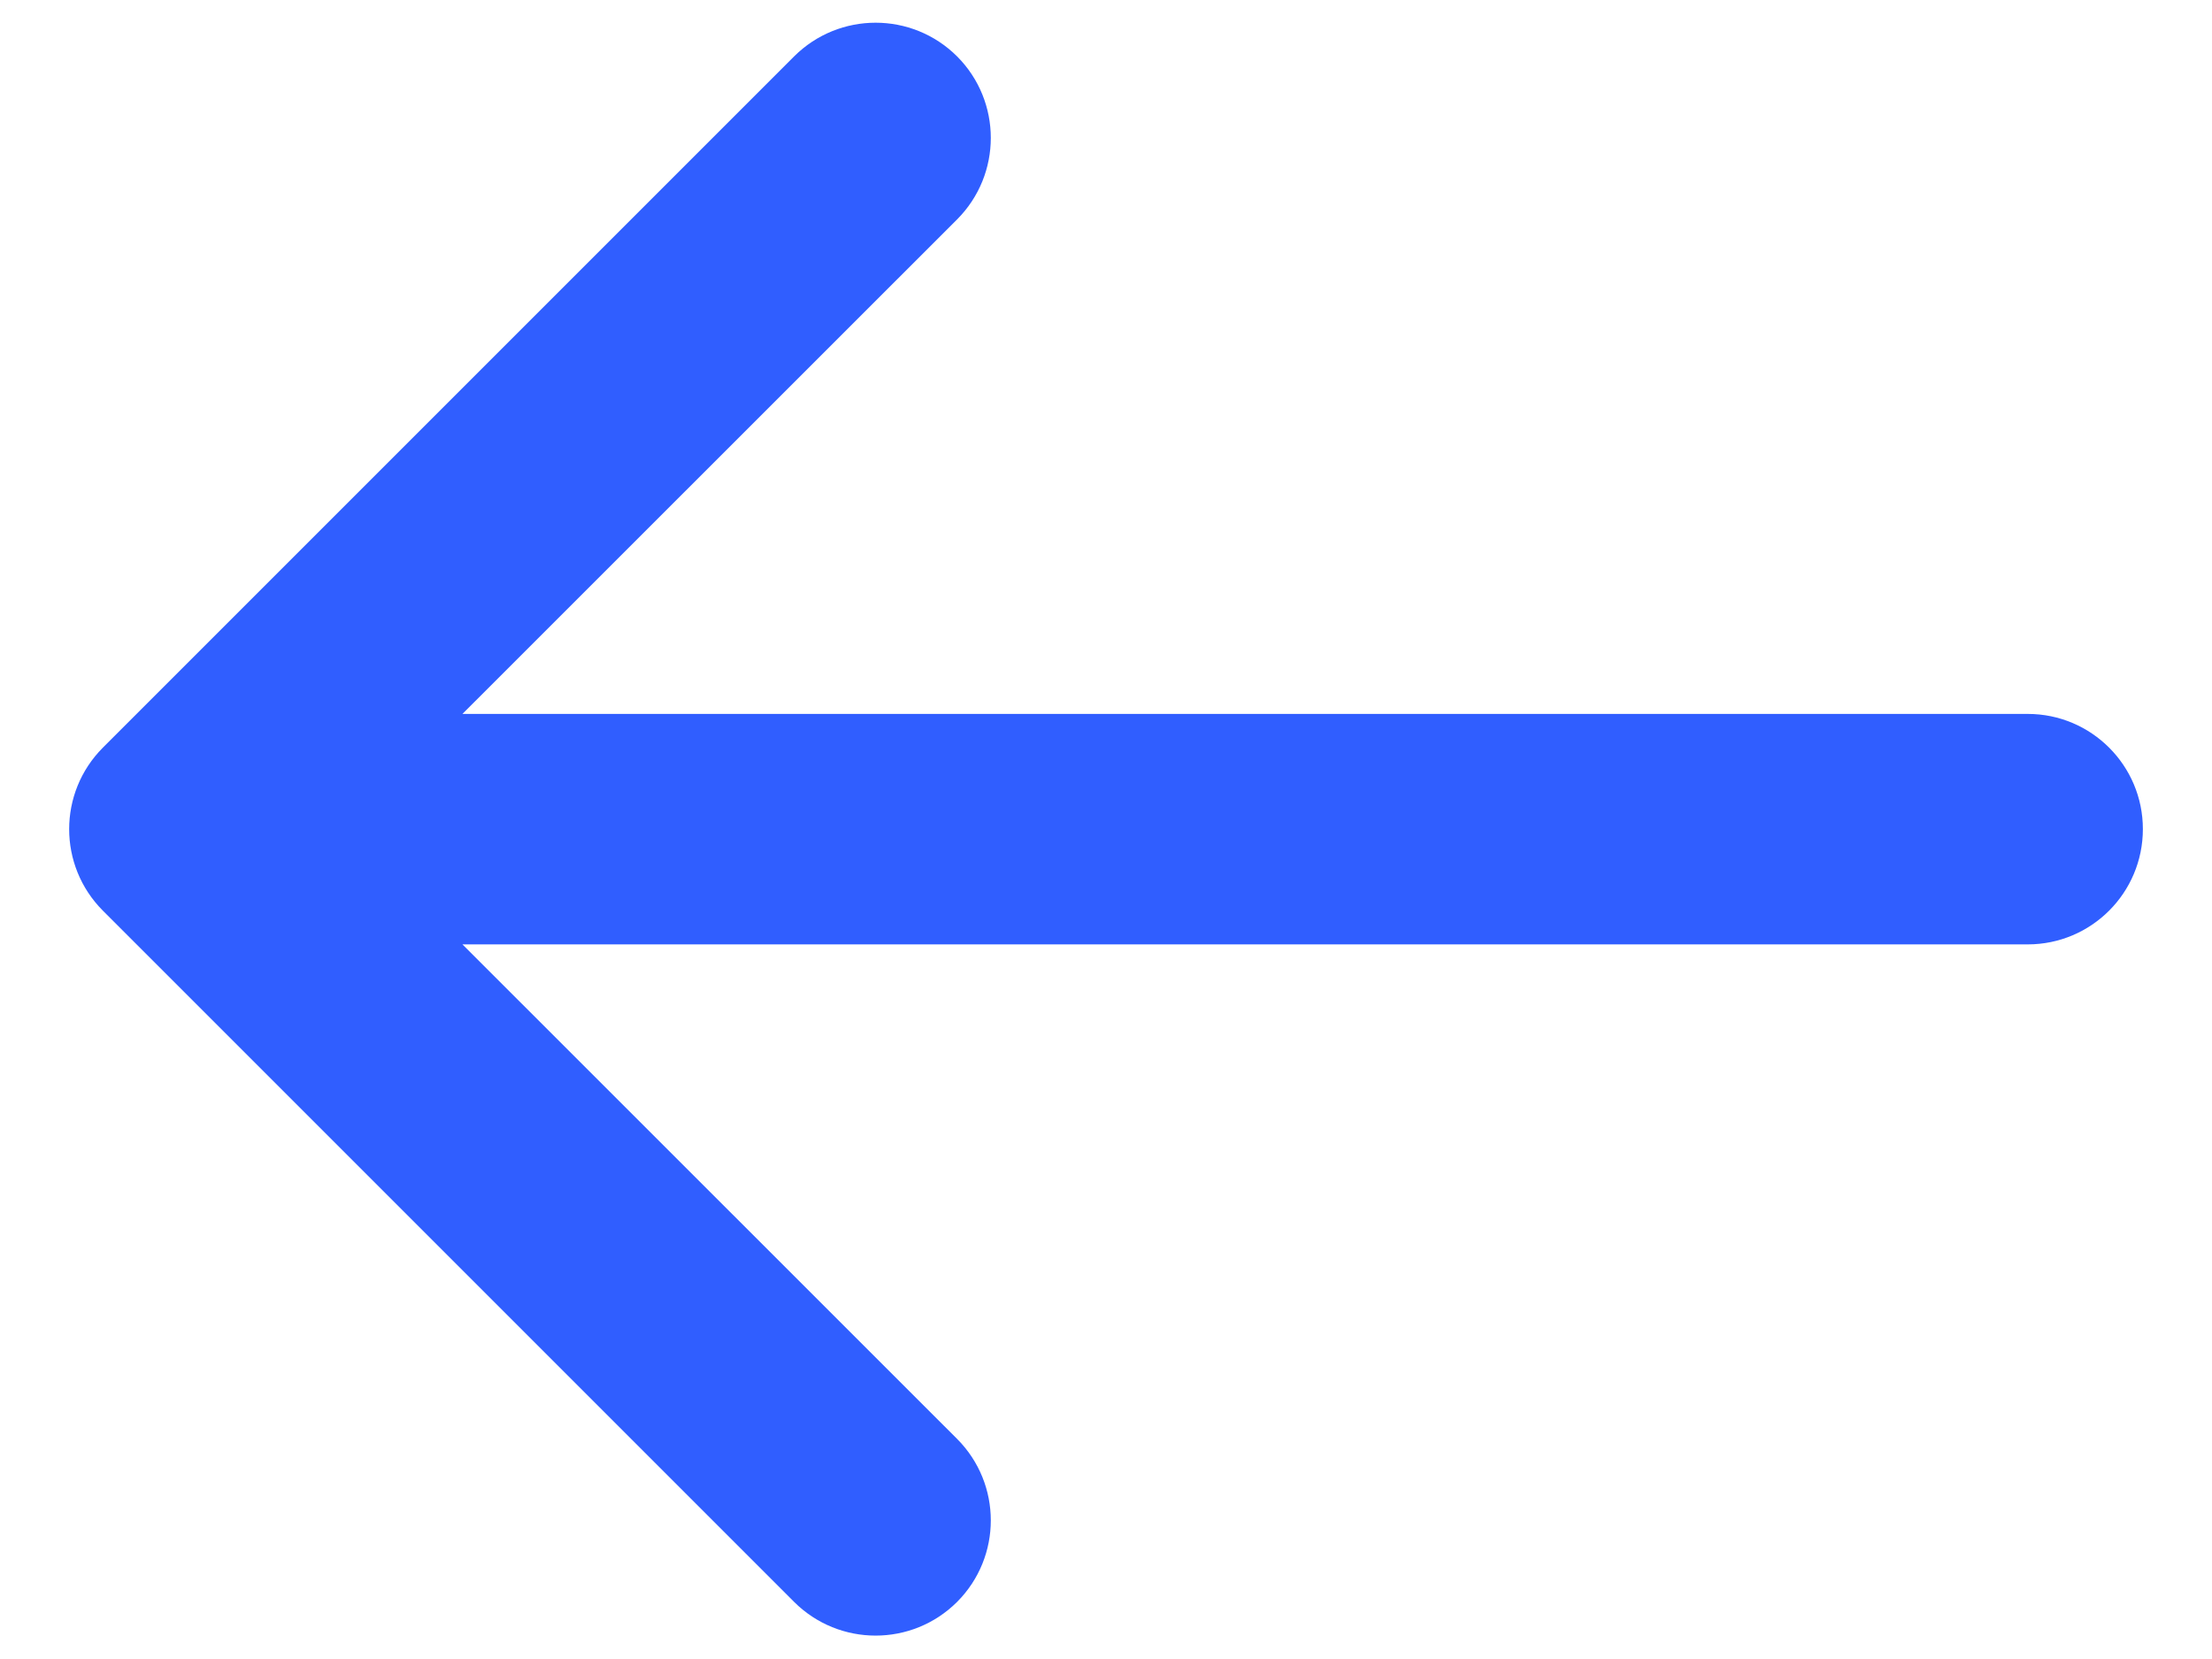 <svg width="16" height="12" viewBox="0 0 16 12" fill="none" xmlns="http://www.w3.org/2000/svg">
<path d="M6.923 1.587C7.248 1.261 7.248 0.734 6.923 0.408C6.597 0.083 6.07 0.083 5.744 0.408L0.744 5.408C0.419 5.734 0.419 6.261 0.744 6.587L5.744 11.587C6.07 11.912 6.597 11.912 6.923 11.587C7.248 11.261 7.248 10.734 6.923 10.408L3.345 6.831H14.667C15.127 6.831 15.5 6.458 15.5 5.997C15.5 5.537 15.127 5.164 14.667 5.164H3.345L6.923 1.587Z" fill="#305EFF"/>
</svg>
